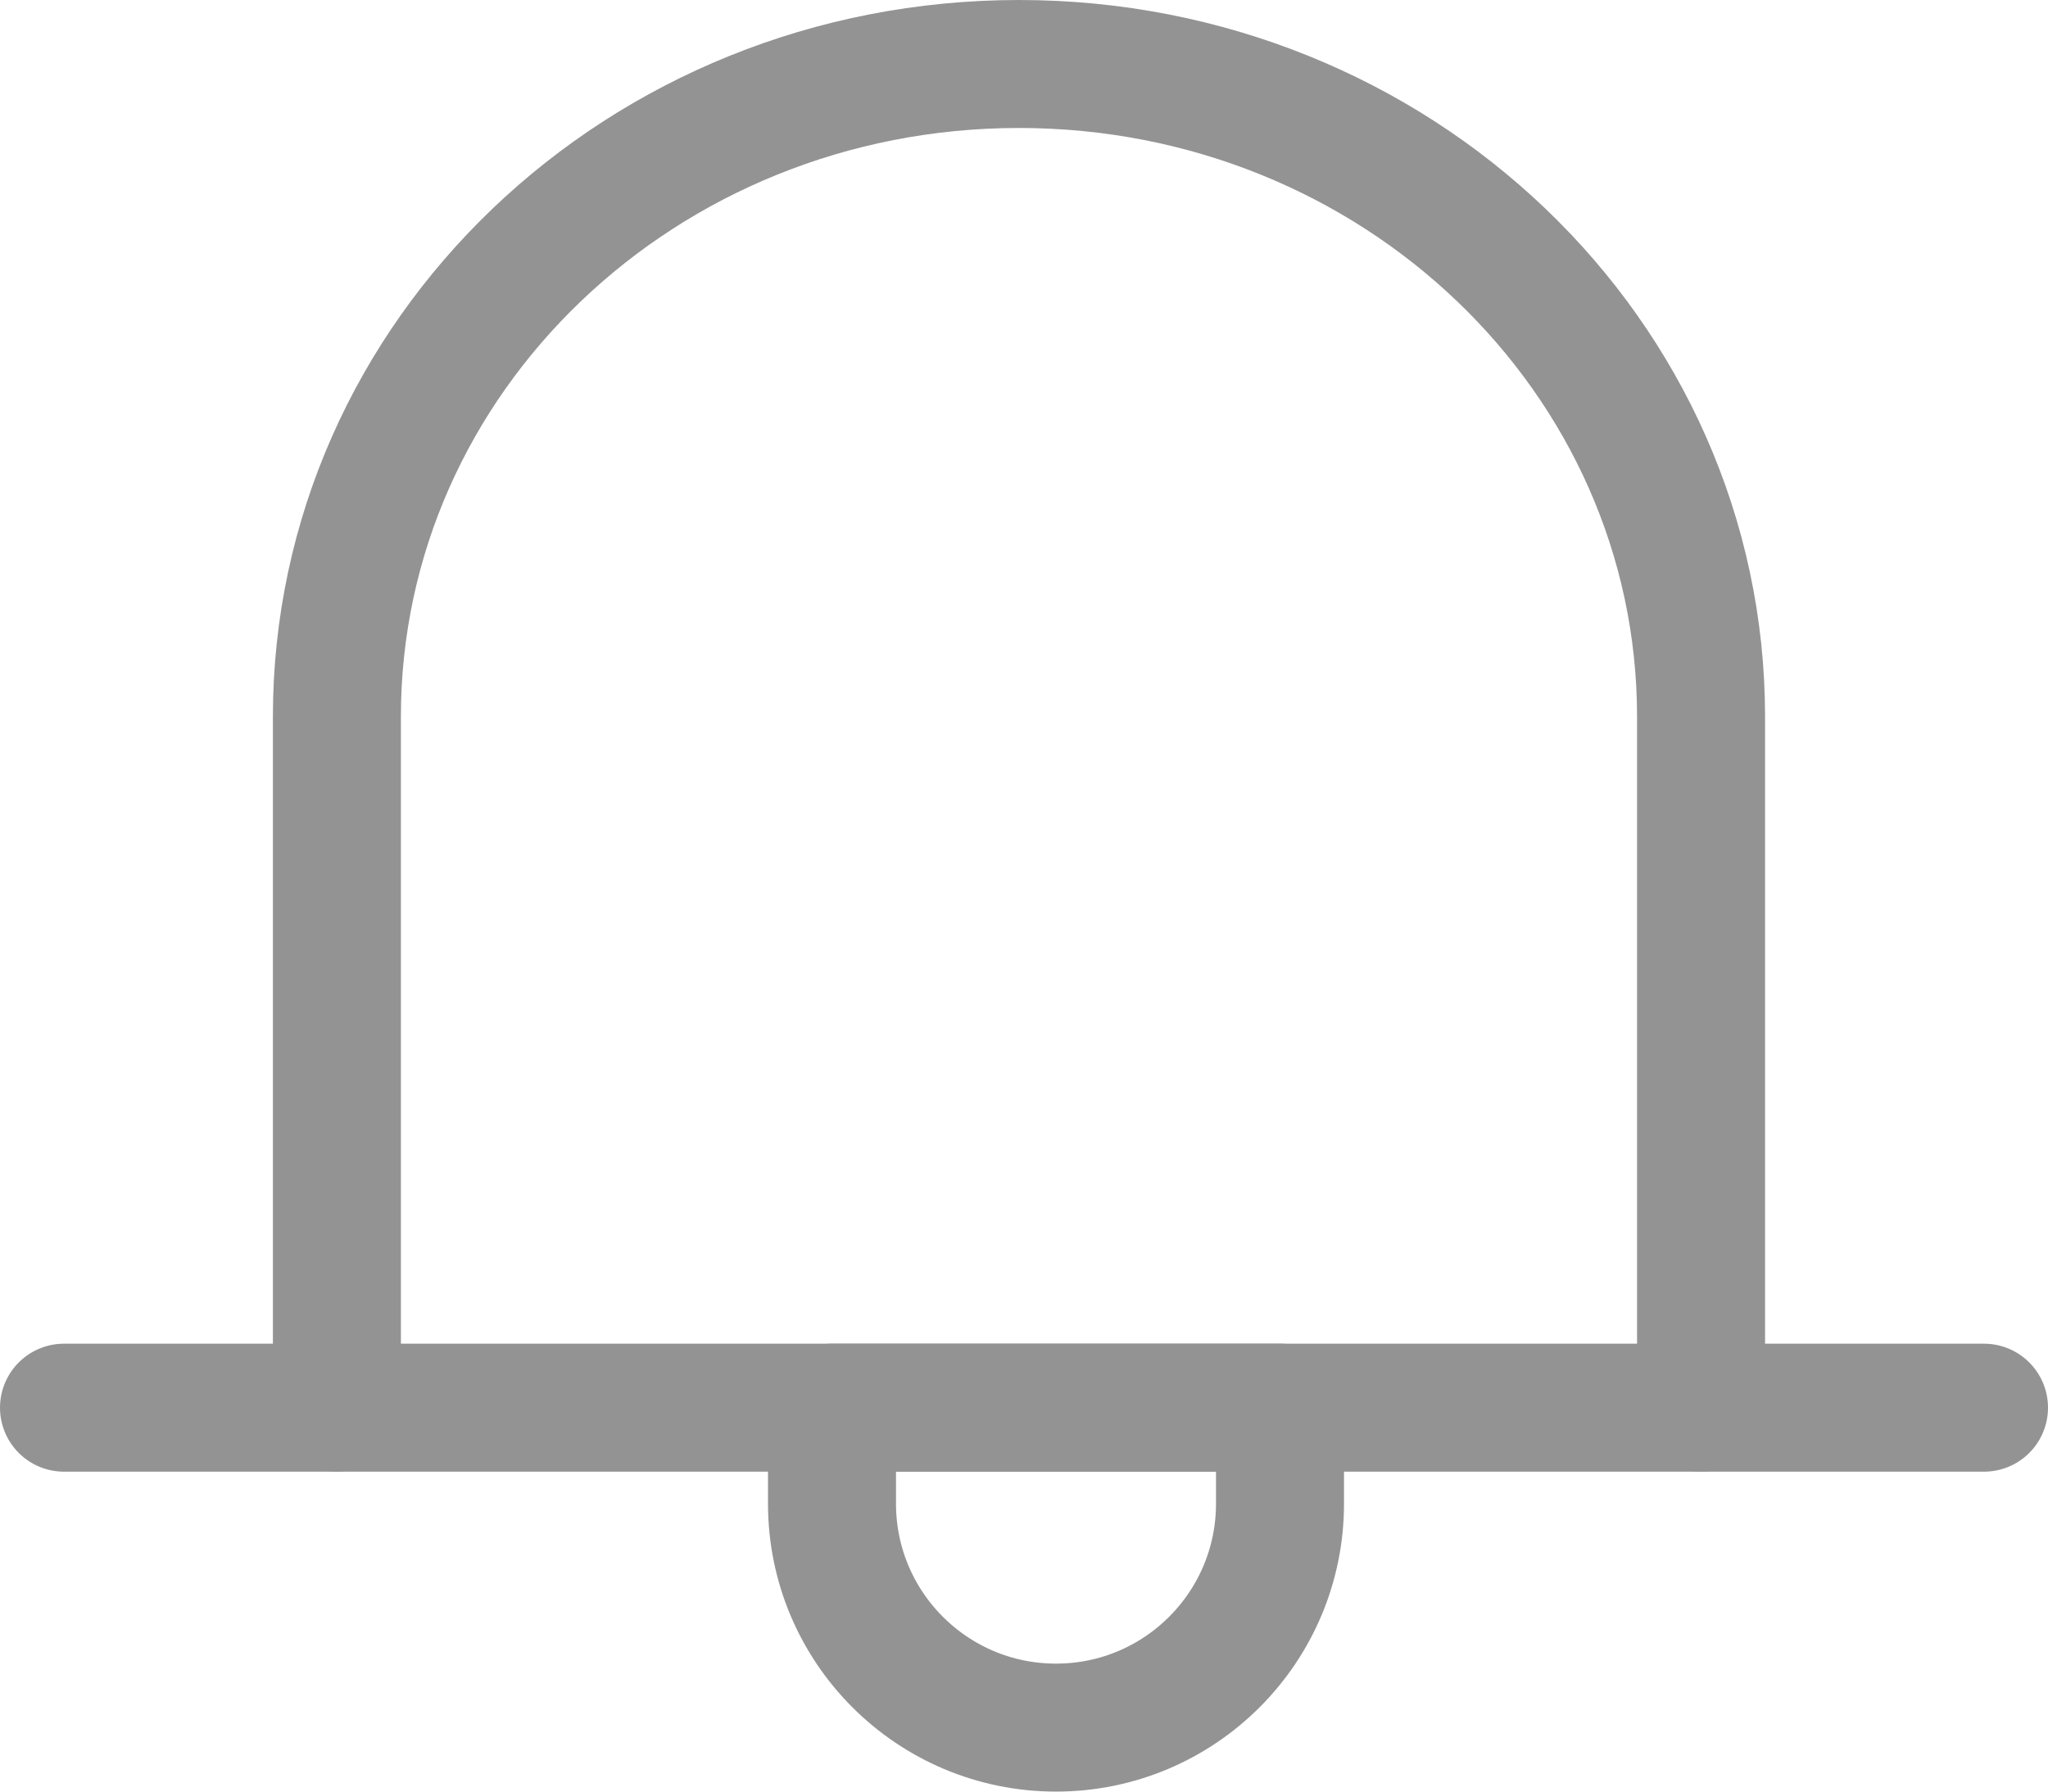<svg width="32" height="28" viewBox="0 0 32 28" fill="none" xmlns="http://www.w3.org/2000/svg">
  <path d="M5.264 22V11.202C5.264 5.564 10.031 1 15.922 1C21.812 1 26.579 5.564 26.579 11.202V22"
        stroke="#939393" stroke-width="2" stroke-miterlimit="10" stroke-linecap="round" stroke-linejoin="round"/>
  <path d="M31 22H1" stroke="#939393" stroke-width="2" stroke-miterlimit="10" stroke-linecap="round"
        stroke-linejoin="round"/>
  <path d="M13 22H20V23.5C20 25.433 18.433 27 16.5 27V27C14.567 27 13 25.433 13 23.5V22Z" stroke="#939393"
        stroke-width="2" stroke-miterlimit="10" stroke-linecap="round" stroke-linejoin="round"/>
</svg>
